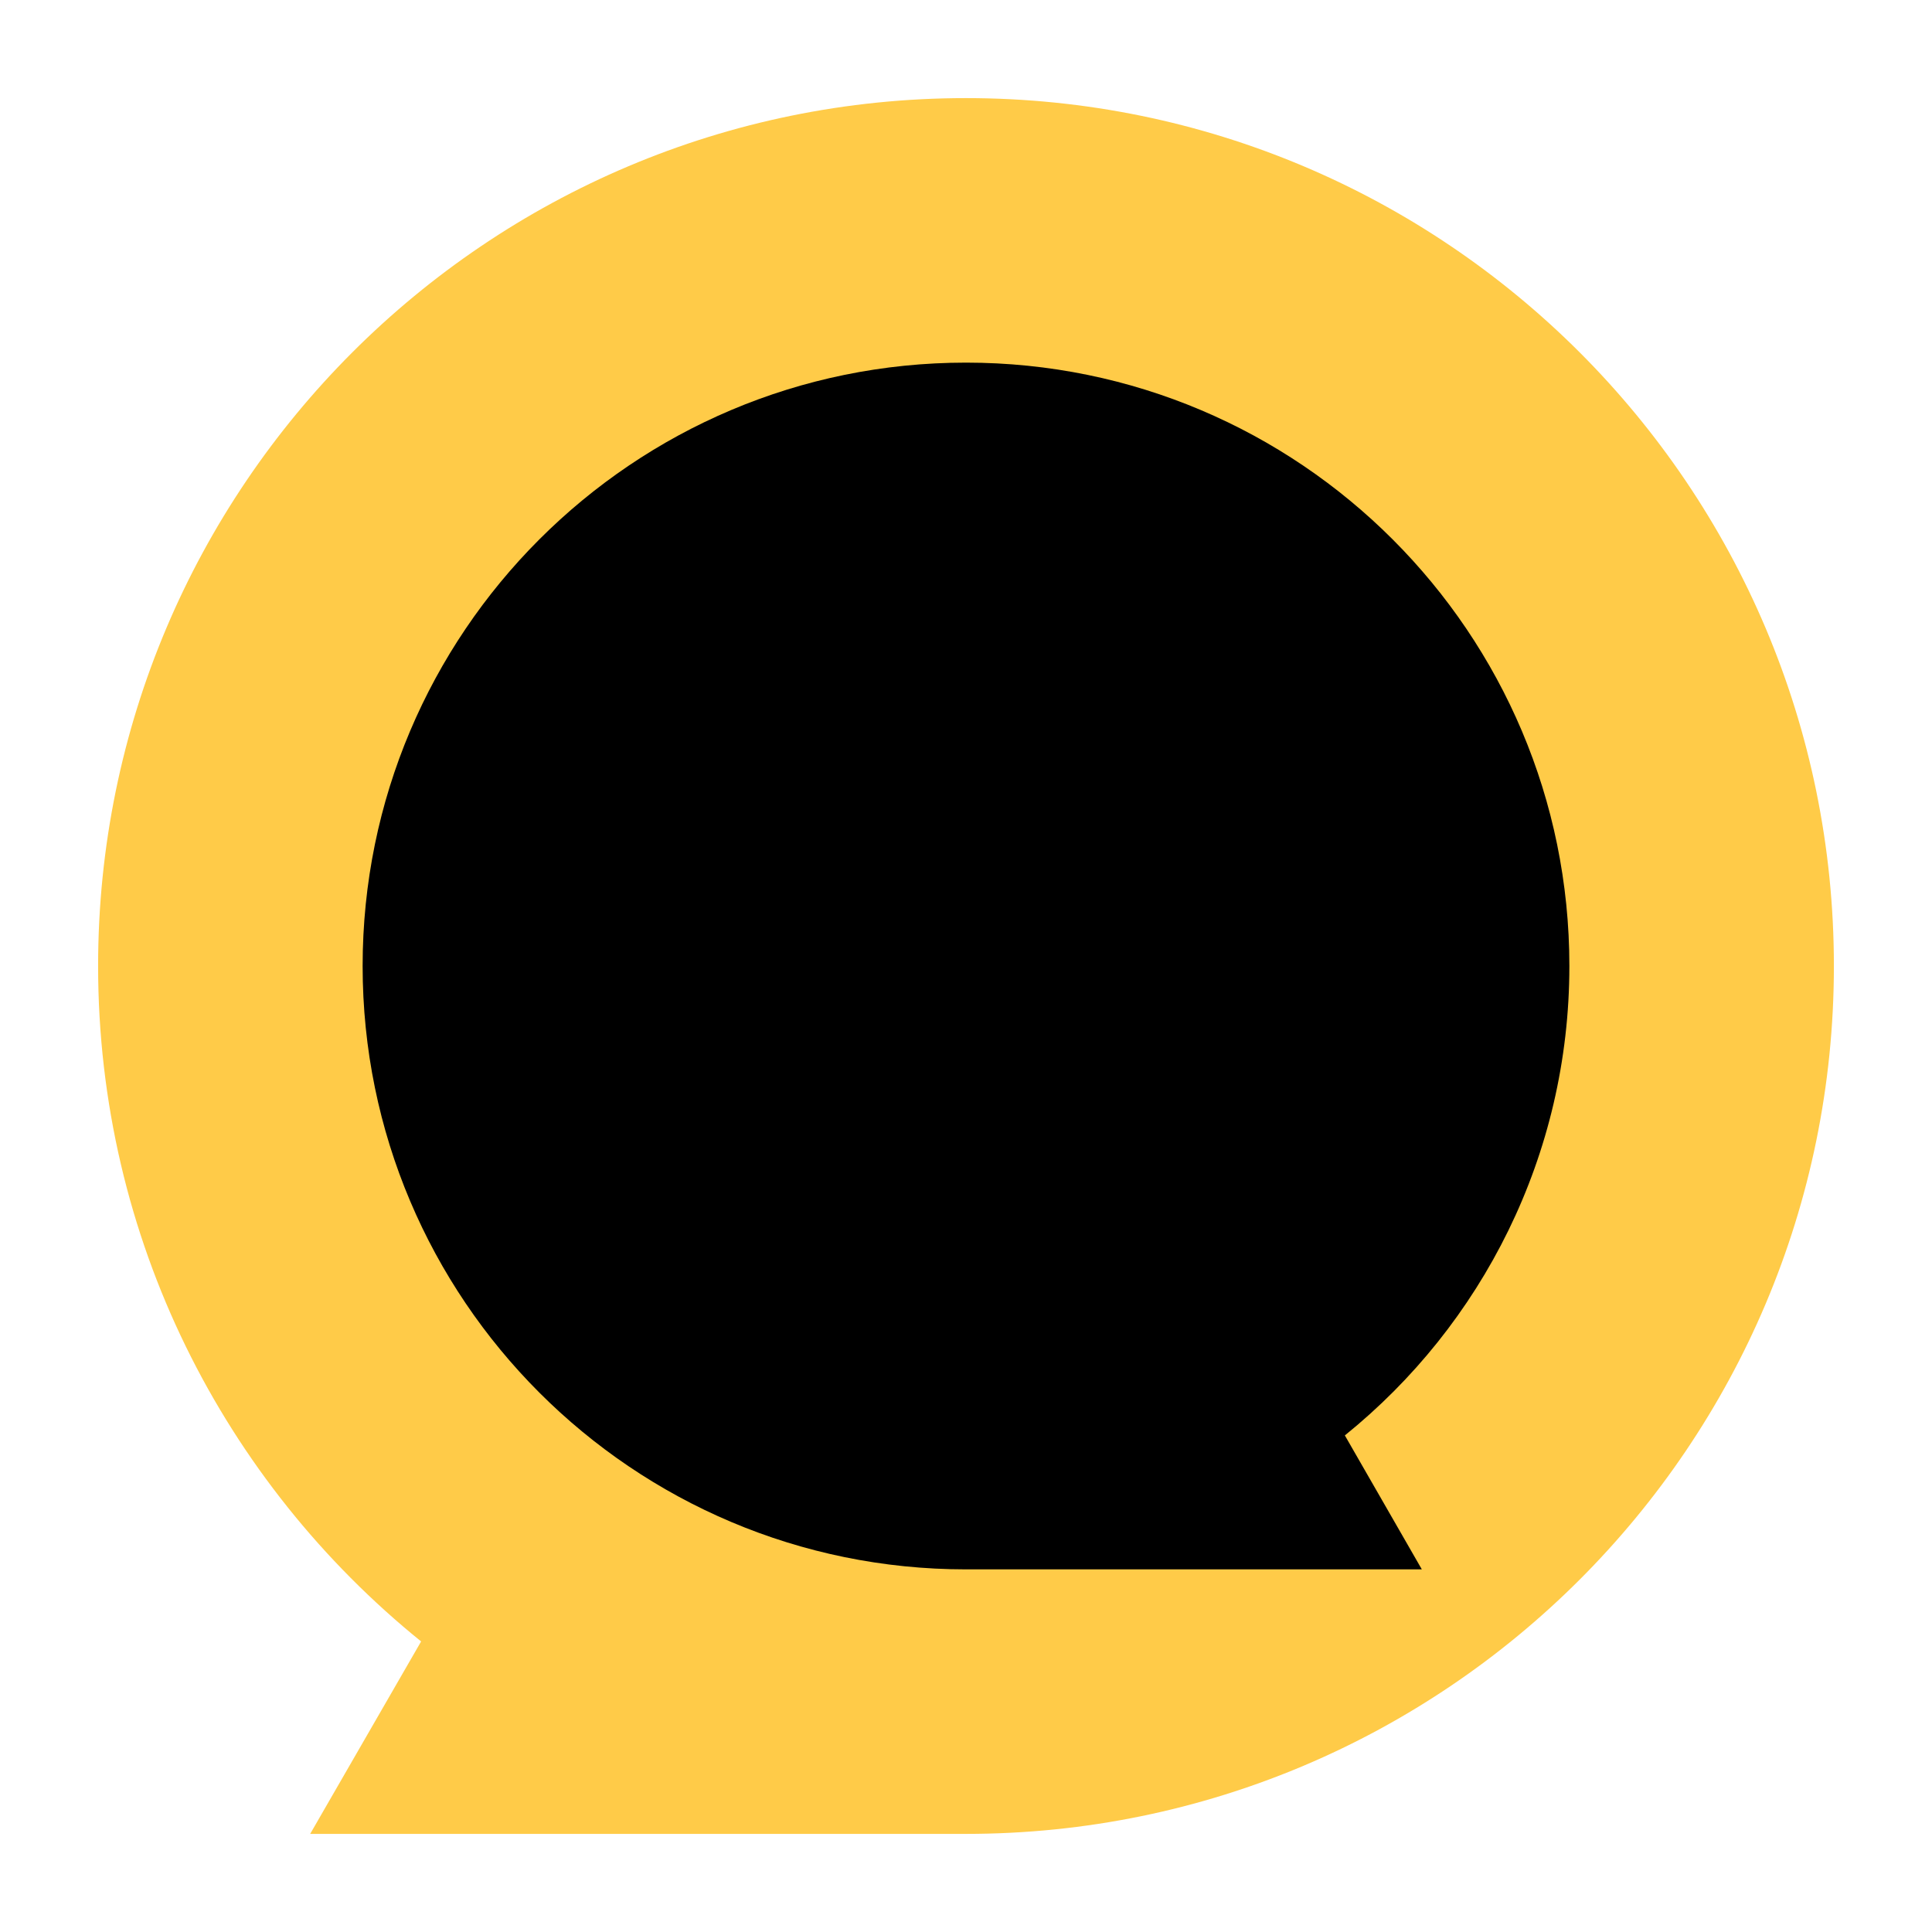 <?xml version="1.0" encoding="utf-8"?>
<!-- Generator: Adobe Illustrator 18.0.0, SVG Export Plug-In . SVG Version: 6.00 Build 0)  -->
<!DOCTYPE svg PUBLIC "-//W3C//DTD SVG 1.1//EN" "http://www.w3.org/Graphics/SVG/1.1/DTD/svg11.dtd">
<svg version="1.1" id="Layer_1" xmlns="http://www.w3.org/2000/svg" xmlns:xlink="http://www.w3.org/1999/xlink" x="0px" y="0px"
	 viewBox="0 0 512 512" style="enable-background:new 0 0 512 512;" xml:space="preserve">
<g>
	<path style="fill:#FFCB48;" d="M256,26C129,26,26,129,26,256c0,72.3,33.4,136.8,85.6,179l-29.4,51H256c127,0,230-103,230-230
		S383,26,256,26z"/>
</g>
<g>
	<path d="M96.1,256c0,88.3,71.6,159.9,159.9,159.9h120.8l-20.4-35.5c36.3-29.3,59.5-74.2,59.5-124.4c0-88.3-71.6-159.9-159.9-159.9
		S96.1,167.7,96.1,256z"/>
</g>
</svg>
